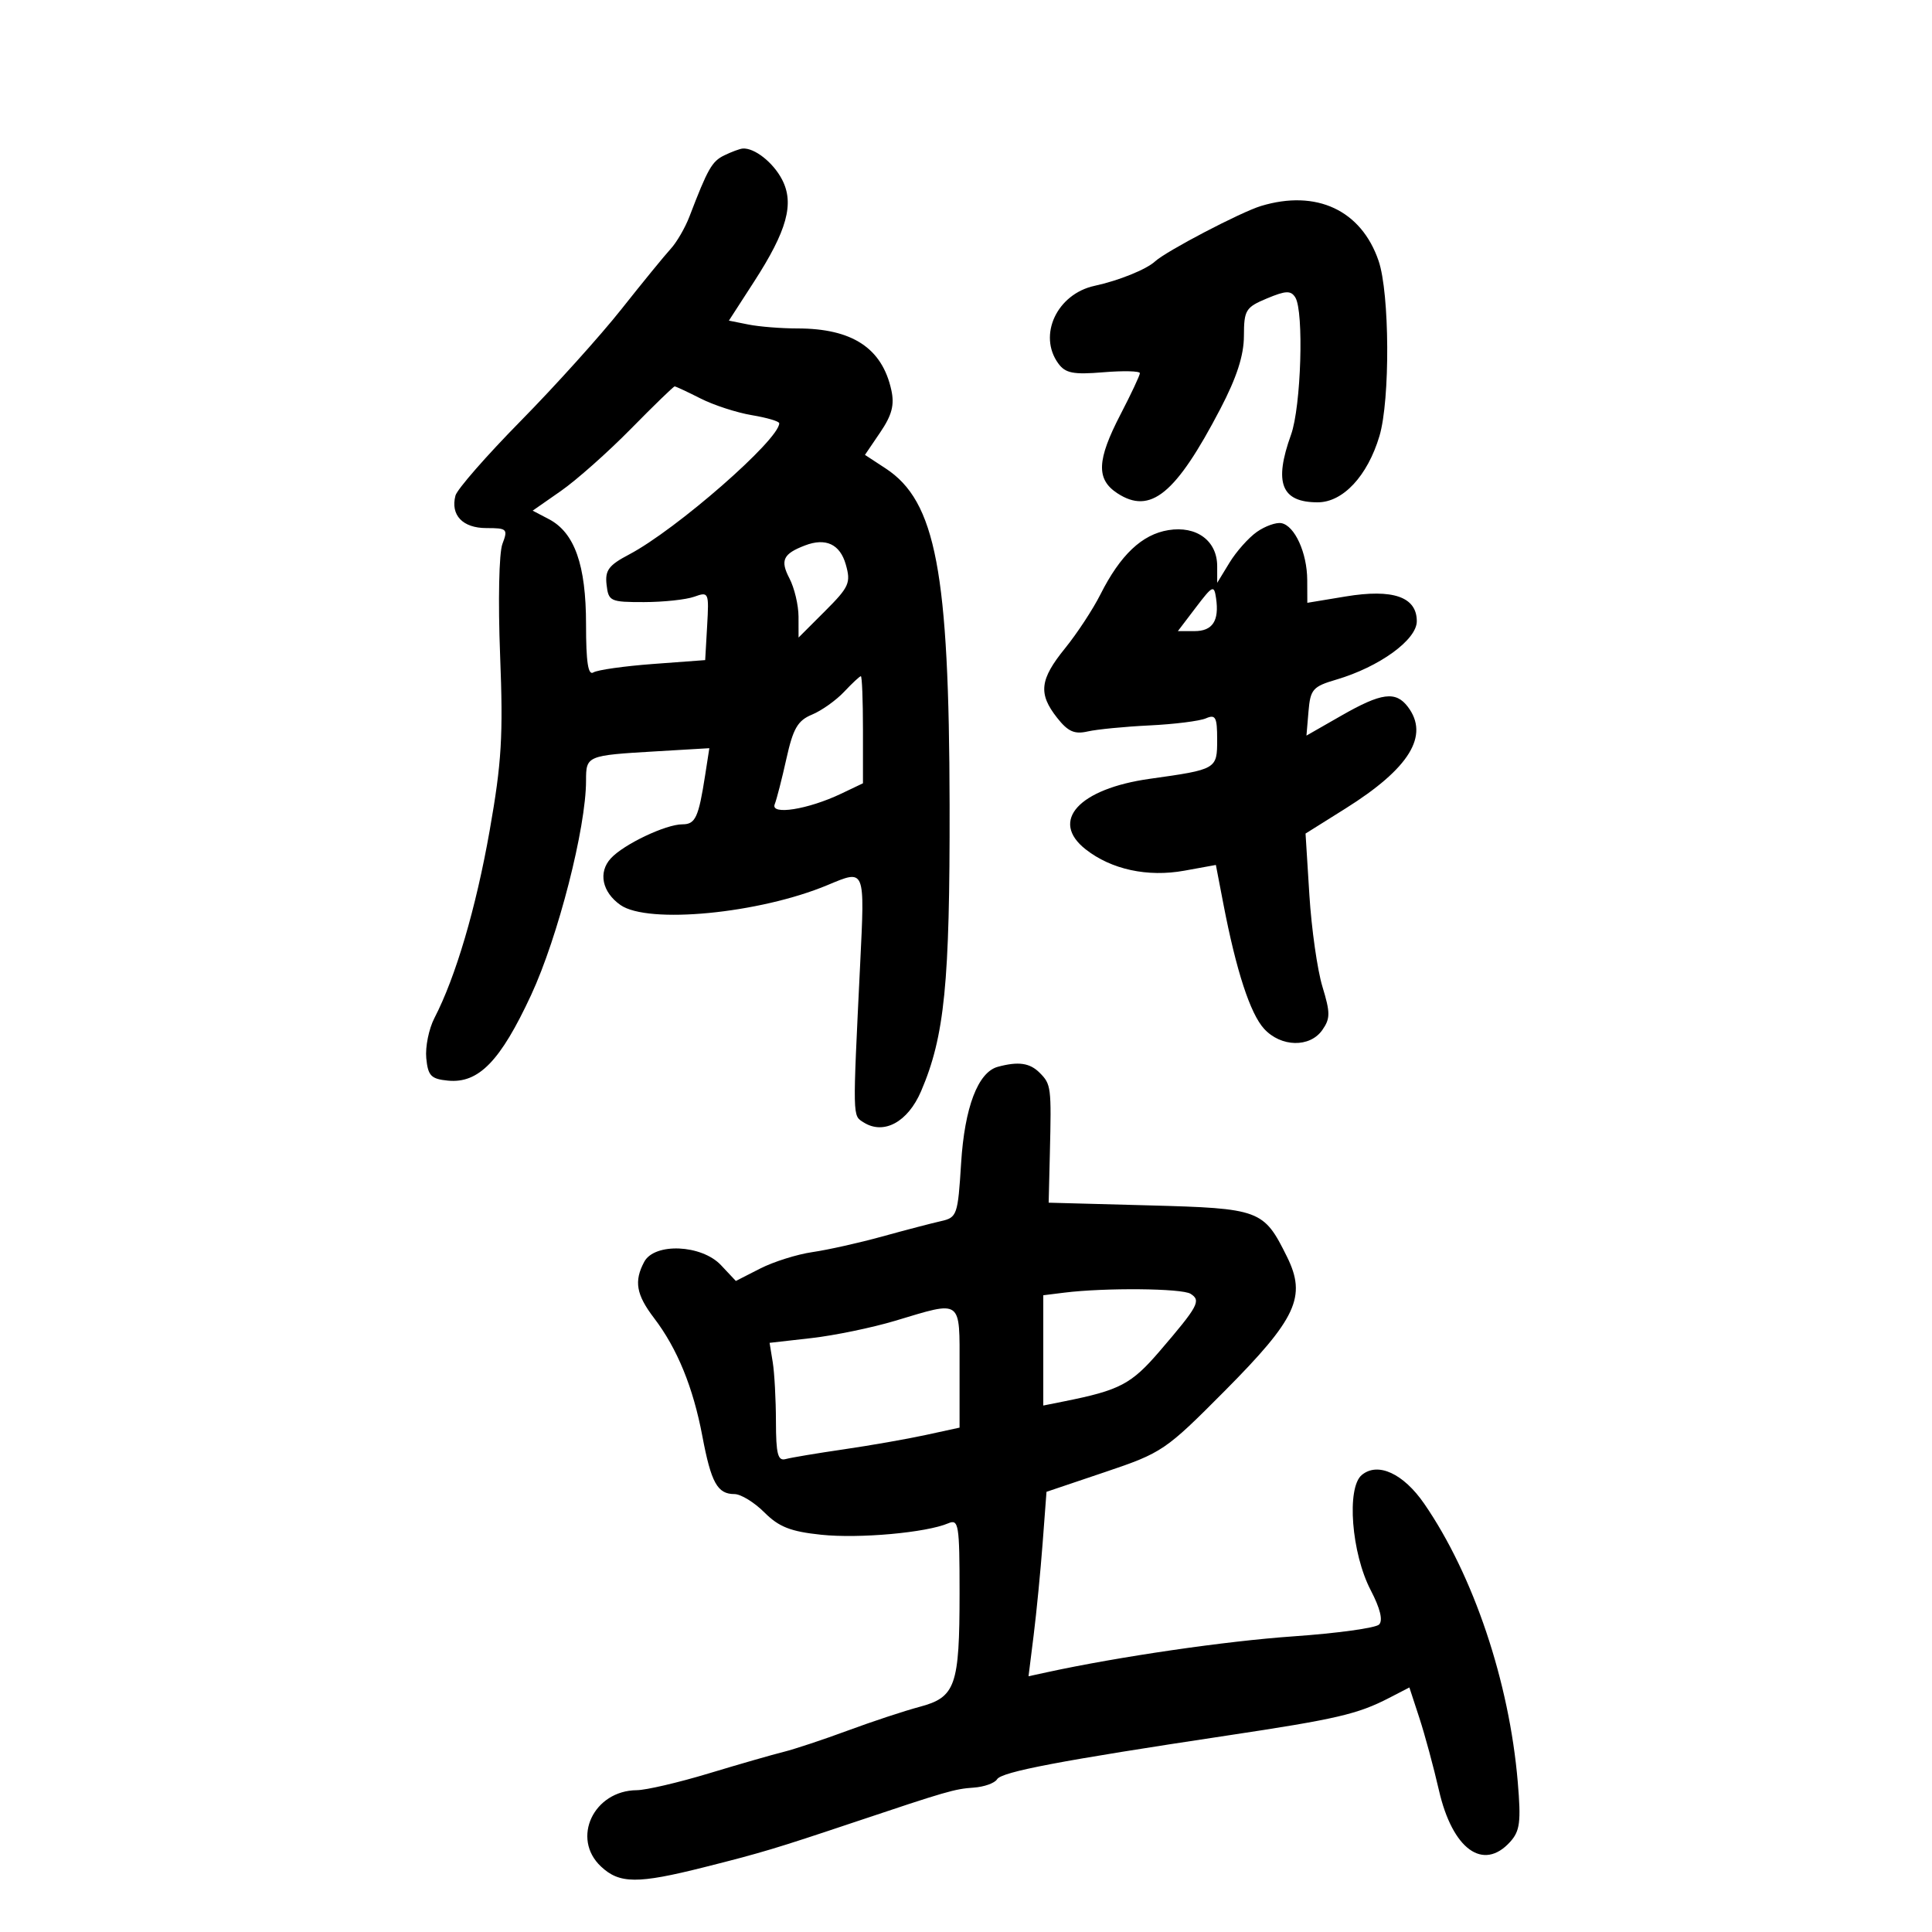 <svg xmlns="http://www.w3.org/2000/svg" width="300" height="300" viewBox="0 0 300 300" version="1.1">
	<path d="M 112.470 24.122 C 110.546 25.058, 109.911 26.174, 107.049 33.645 C 106.386 35.375, 105.078 37.625, 104.142 38.645 C 103.205 39.665, 99.767 43.875, 96.500 48 C 93.234 52.125, 86.201 59.931, 80.872 65.347 C 75.543 70.763, 70.975 75.987, 70.722 76.955 C 69.929 79.989, 71.844 82, 75.525 82 C 78.752 82, 78.896 82.142, 78.014 84.464 C 77.484 85.857, 77.328 93.359, 77.656 101.714 C 78.148 114.277, 77.903 118.379, 76.029 129 C 73.907 141.026, 70.763 151.689, 67.453 158.090 C 66.589 159.761, 66.022 162.561, 66.191 164.314 C 66.457 167.053, 66.929 167.542, 69.553 167.799 C 74.319 168.265, 77.702 164.784, 82.474 154.501 C 86.657 145.489, 91.001 128.531, 91 121.219 C 91 117.344, 91.100 117.302, 101.823 116.670 L 110.146 116.179 109.500 120.340 C 108.475 126.940, 107.986 128, 105.967 128 C 103.378 128, 96.867 131.094, 94.853 133.281 C 92.857 135.447, 93.493 138.531, 96.347 140.531 C 100.626 143.527, 117.905 141.862, 128.510 137.431 C 134.386 134.976, 134.293 134.748, 133.563 149.750 C 132.387 173.930, 132.371 173.184, 134.095 174.280 C 137.223 176.269, 140.968 174.241, 143.024 169.444 C 146.682 160.910, 147.502 152.683, 147.453 125 C 147.389 88.783, 145.312 77.845, 137.531 72.744 L 134.310 70.633 136.692 67.122 C 138.499 64.459, 138.913 62.878, 138.406 60.570 C 136.972 54.042, 132.331 51, 123.804 51 C 121.299 51, 117.885 50.727, 116.216 50.393 L 113.182 49.786 117.084 43.749 C 122.218 35.805, 123.371 31.617, 121.446 27.896 C 120.064 25.224, 117.135 22.917, 115.316 23.068 C 114.867 23.105, 113.586 23.580, 112.470 24.122 M 195.817 31.982 C 192.689 32.926, 181.085 38.996, 179.355 40.593 C 178.006 41.839, 173.695 43.580, 169.980 44.380 C 164.128 45.640, 161.127 52.056, 164.337 56.446 C 165.441 57.956, 166.660 58.193, 171.337 57.805 C 174.452 57.547, 177 57.610, 177 57.945 C 177 58.281, 175.650 61.157, 174 64.337 C 170.311 71.447, 170.188 74.422, 173.493 76.587 C 178.640 79.960, 182.575 76.741, 189.488 63.500 C 192.042 58.608, 193.146 55.194, 193.155 52.164 C 193.166 48.144, 193.426 47.720, 196.729 46.340 C 199.660 45.115, 200.439 45.086, 201.130 46.176 C 202.492 48.324, 202.034 63.163, 200.471 67.500 C 197.773 74.989, 198.961 78, 204.611 78 C 208.539 78, 212.352 73.906, 214.201 67.705 C 215.873 62.094, 215.790 45.541, 214.065 40.500 C 211.373 32.634, 204.416 29.387, 195.817 31.982 M 97.971 66.584 C 94.412 70.205, 89.523 74.546, 87.106 76.231 L 82.713 79.294 85.225 80.610 C 89.227 82.707, 91 87.727, 91 96.960 C 91 102.819, 91.322 104.919, 92.142 104.413 C 92.769 104.024, 96.932 103.435, 101.392 103.103 L 109.500 102.500 109.805 97.165 C 110.102 91.973, 110.049 91.852, 107.805 92.658 C 106.537 93.113, 103.025 93.489, 100 93.493 C 94.767 93.500, 94.485 93.369, 94.189 90.802 C 93.929 88.557, 94.517 87.767, 97.689 86.099 C 104.998 82.255, 121 68.270, 121 65.726 C 121 65.423, 119.088 64.857, 116.750 64.468 C 114.412 64.079, 110.830 62.914, 108.790 61.880 C 106.749 60.846, 104.936 60, 104.761 60 C 104.586 60, 101.530 62.963, 97.971 66.584 M 195.164 82.594 C 193.880 83.496, 191.969 85.643, 190.918 87.367 L 189.007 90.500 189.004 87.905 C 188.998 83.970, 185.799 81.609, 181.432 82.317 C 177.327 82.983, 173.963 86.167, 170.866 92.316 C 169.707 94.617, 167.238 98.376, 165.379 100.668 C 161.445 105.522, 161.194 107.706, 164.143 111.454 C 165.828 113.597, 166.842 114.051, 168.893 113.580 C 170.327 113.251, 174.650 112.830, 178.500 112.643 C 182.350 112.457, 186.287 111.963, 187.250 111.545 C 188.753 110.893, 189 111.356, 189 114.826 C 189 119.445, 188.955 119.471, 178.552 120.931 C 167.519 122.478, 162.970 127.472, 168.576 131.881 C 172.562 135.017, 178.202 136.236, 183.915 135.197 L 188.801 134.309 189.973 140.405 C 191.961 150.739, 194.135 157.400, 196.288 159.750 C 198.907 162.609, 203.393 162.705, 205.328 159.942 C 206.580 158.155, 206.582 157.267, 205.342 153.192 C 204.557 150.611, 203.647 144.210, 203.319 138.967 L 202.724 129.435 208.907 125.558 C 218.876 119.308, 221.999 114.218, 218.608 109.750 C 216.724 107.268, 214.513 107.560, 208.305 111.112 L 202.866 114.223 203.183 110.466 C 203.472 107.038, 203.850 106.605, 207.500 105.530 C 214.198 103.556, 220 99.349, 220 96.466 C 220 92.686, 216.312 91.402, 208.952 92.619 L 203 93.604 202.985 90.052 C 202.968 85.854, 201.047 81.632, 198.975 81.236 C 198.164 81.081, 196.449 81.692, 195.164 82.594 M 125 84.695 C 121.595 85.997, 121.119 87.002, 122.580 89.801 C 123.354 91.286, 123.990 93.963, 123.994 95.750 L 124 99 128.112 94.888 C 131.866 91.134, 132.147 90.501, 131.329 87.638 C 130.432 84.495, 128.216 83.464, 125 84.695 M 185.699 94.316 L 182.898 98 185.480 98 C 188.293 98, 189.341 96.400, 188.829 92.889 C 188.523 90.790, 188.304 90.890, 185.699 94.316 M 131.076 107.420 C 129.825 108.750, 127.583 110.344, 126.093 110.962 C 123.869 111.883, 123.156 113.109, 122.117 117.792 C 121.421 120.931, 120.602 124.123, 120.297 124.885 C 119.601 126.627, 125.476 125.694, 130.601 123.251 L 134 121.630 134 113.315 C 134 108.742, 133.853 105, 133.674 105 C 133.495 105, 132.326 106.089, 131.076 107.420 M 154.944 165.652 C 151.862 166.484, 149.782 171.940, 149.241 180.619 C 148.737 188.692, 148.610 189.057, 146.108 189.619 C 144.674 189.941, 140.575 191.013, 137 192 C 133.425 192.988, 128.546 194.079, 126.158 194.425 C 123.770 194.770, 120.117 195.920, 118.039 196.980 L 114.261 198.907 111.956 196.454 C 108.949 193.252, 101.641 192.934, 100.035 195.934 C 98.423 198.946, 98.788 201.034, 101.564 204.672 C 105.163 209.392, 107.632 215.426, 109.060 223 C 110.427 230.241, 111.401 232, 114.046 232 C 115.036 232, 117.126 233.280, 118.691 234.845 C 120.953 237.107, 122.760 237.817, 127.518 238.315 C 133.425 238.934, 143.850 237.994, 147.250 236.536 C 148.859 235.847, 149 236.716, 149 247.328 C 149 261.791, 148.384 263.548, 142.795 265.037 C 140.433 265.667, 135.417 267.323, 131.648 268.719 C 127.880 270.115, 123.380 271.608, 121.648 272.039 C 119.917 272.469, 114.675 273.977, 110 275.390 C 105.325 276.802, 100.323 277.967, 98.885 277.979 C 92.171 278.033, 88.675 285.467, 93.314 289.826 C 96.190 292.528, 98.990 292.548, 109.333 289.944 C 118.218 287.707, 120.486 287.027, 132.500 283 C 147.040 278.127, 148.215 277.786, 151.194 277.580 C 152.820 277.467, 154.454 276.884, 154.825 276.284 C 155.544 275.122, 164.682 273.385, 190.500 269.503 C 207.553 266.939, 210.818 266.180, 215.733 263.638 L 218.848 262.027 220.399 266.764 C 221.252 269.369, 222.620 274.425, 223.438 278 C 225.537 287.161, 230.316 290.623, 234.492 286.008 C 236.021 284.320, 236.201 282.906, 235.678 276.714 C 234.362 261.151, 228.808 244.619, 221.162 233.509 C 217.924 228.804, 213.946 226.970, 211.457 229.036 C 209.064 231.022, 209.851 241.182, 212.841 246.920 C 214.318 249.753, 214.774 251.626, 214.142 252.258 C 213.606 252.794, 207.614 253.619, 200.826 254.092 C 190.357 254.821, 173.726 257.243, 162.604 259.660 L 159.709 260.289 160.508 253.894 C 160.947 250.377, 161.575 243.933, 161.903 239.574 L 162.500 231.648 171.609 228.574 C 180.469 225.584, 180.976 225.240, 190.156 216 C 201.335 204.748, 202.913 201.352, 199.844 195.149 C 196.224 187.834, 195.690 187.635, 178.361 187.170 L 162.836 186.752 163.022 179.126 C 163.273 168.767, 163.222 168.365, 161.429 166.571 C 159.900 165.043, 158.131 164.792, 154.944 165.652 M 165.250 200.723 L 162 201.127 162 209.688 L 162 218.250 165.196 217.611 C 173.905 215.869, 175.669 214.941, 180.106 209.767 C 186.083 202.796, 186.537 201.954, 184.878 200.904 C 183.521 200.044, 171.604 199.935, 165.250 200.723 M 139 205.091 C 135.425 206.163, 129.575 207.372, 126 207.778 L 119.500 208.516 119.988 211.508 C 120.257 213.154, 120.482 217.307, 120.488 220.739 C 120.498 225.798, 120.784 226.899, 122 226.563 C 122.825 226.335, 126.875 225.657, 131 225.056 C 135.125 224.456, 140.863 223.450, 143.750 222.822 L 149 221.681 149 212.340 C 149 201.587, 149.494 201.945, 139 205.091" stroke="none" fill="black" fill-rule="evenodd"/>
</svg>
